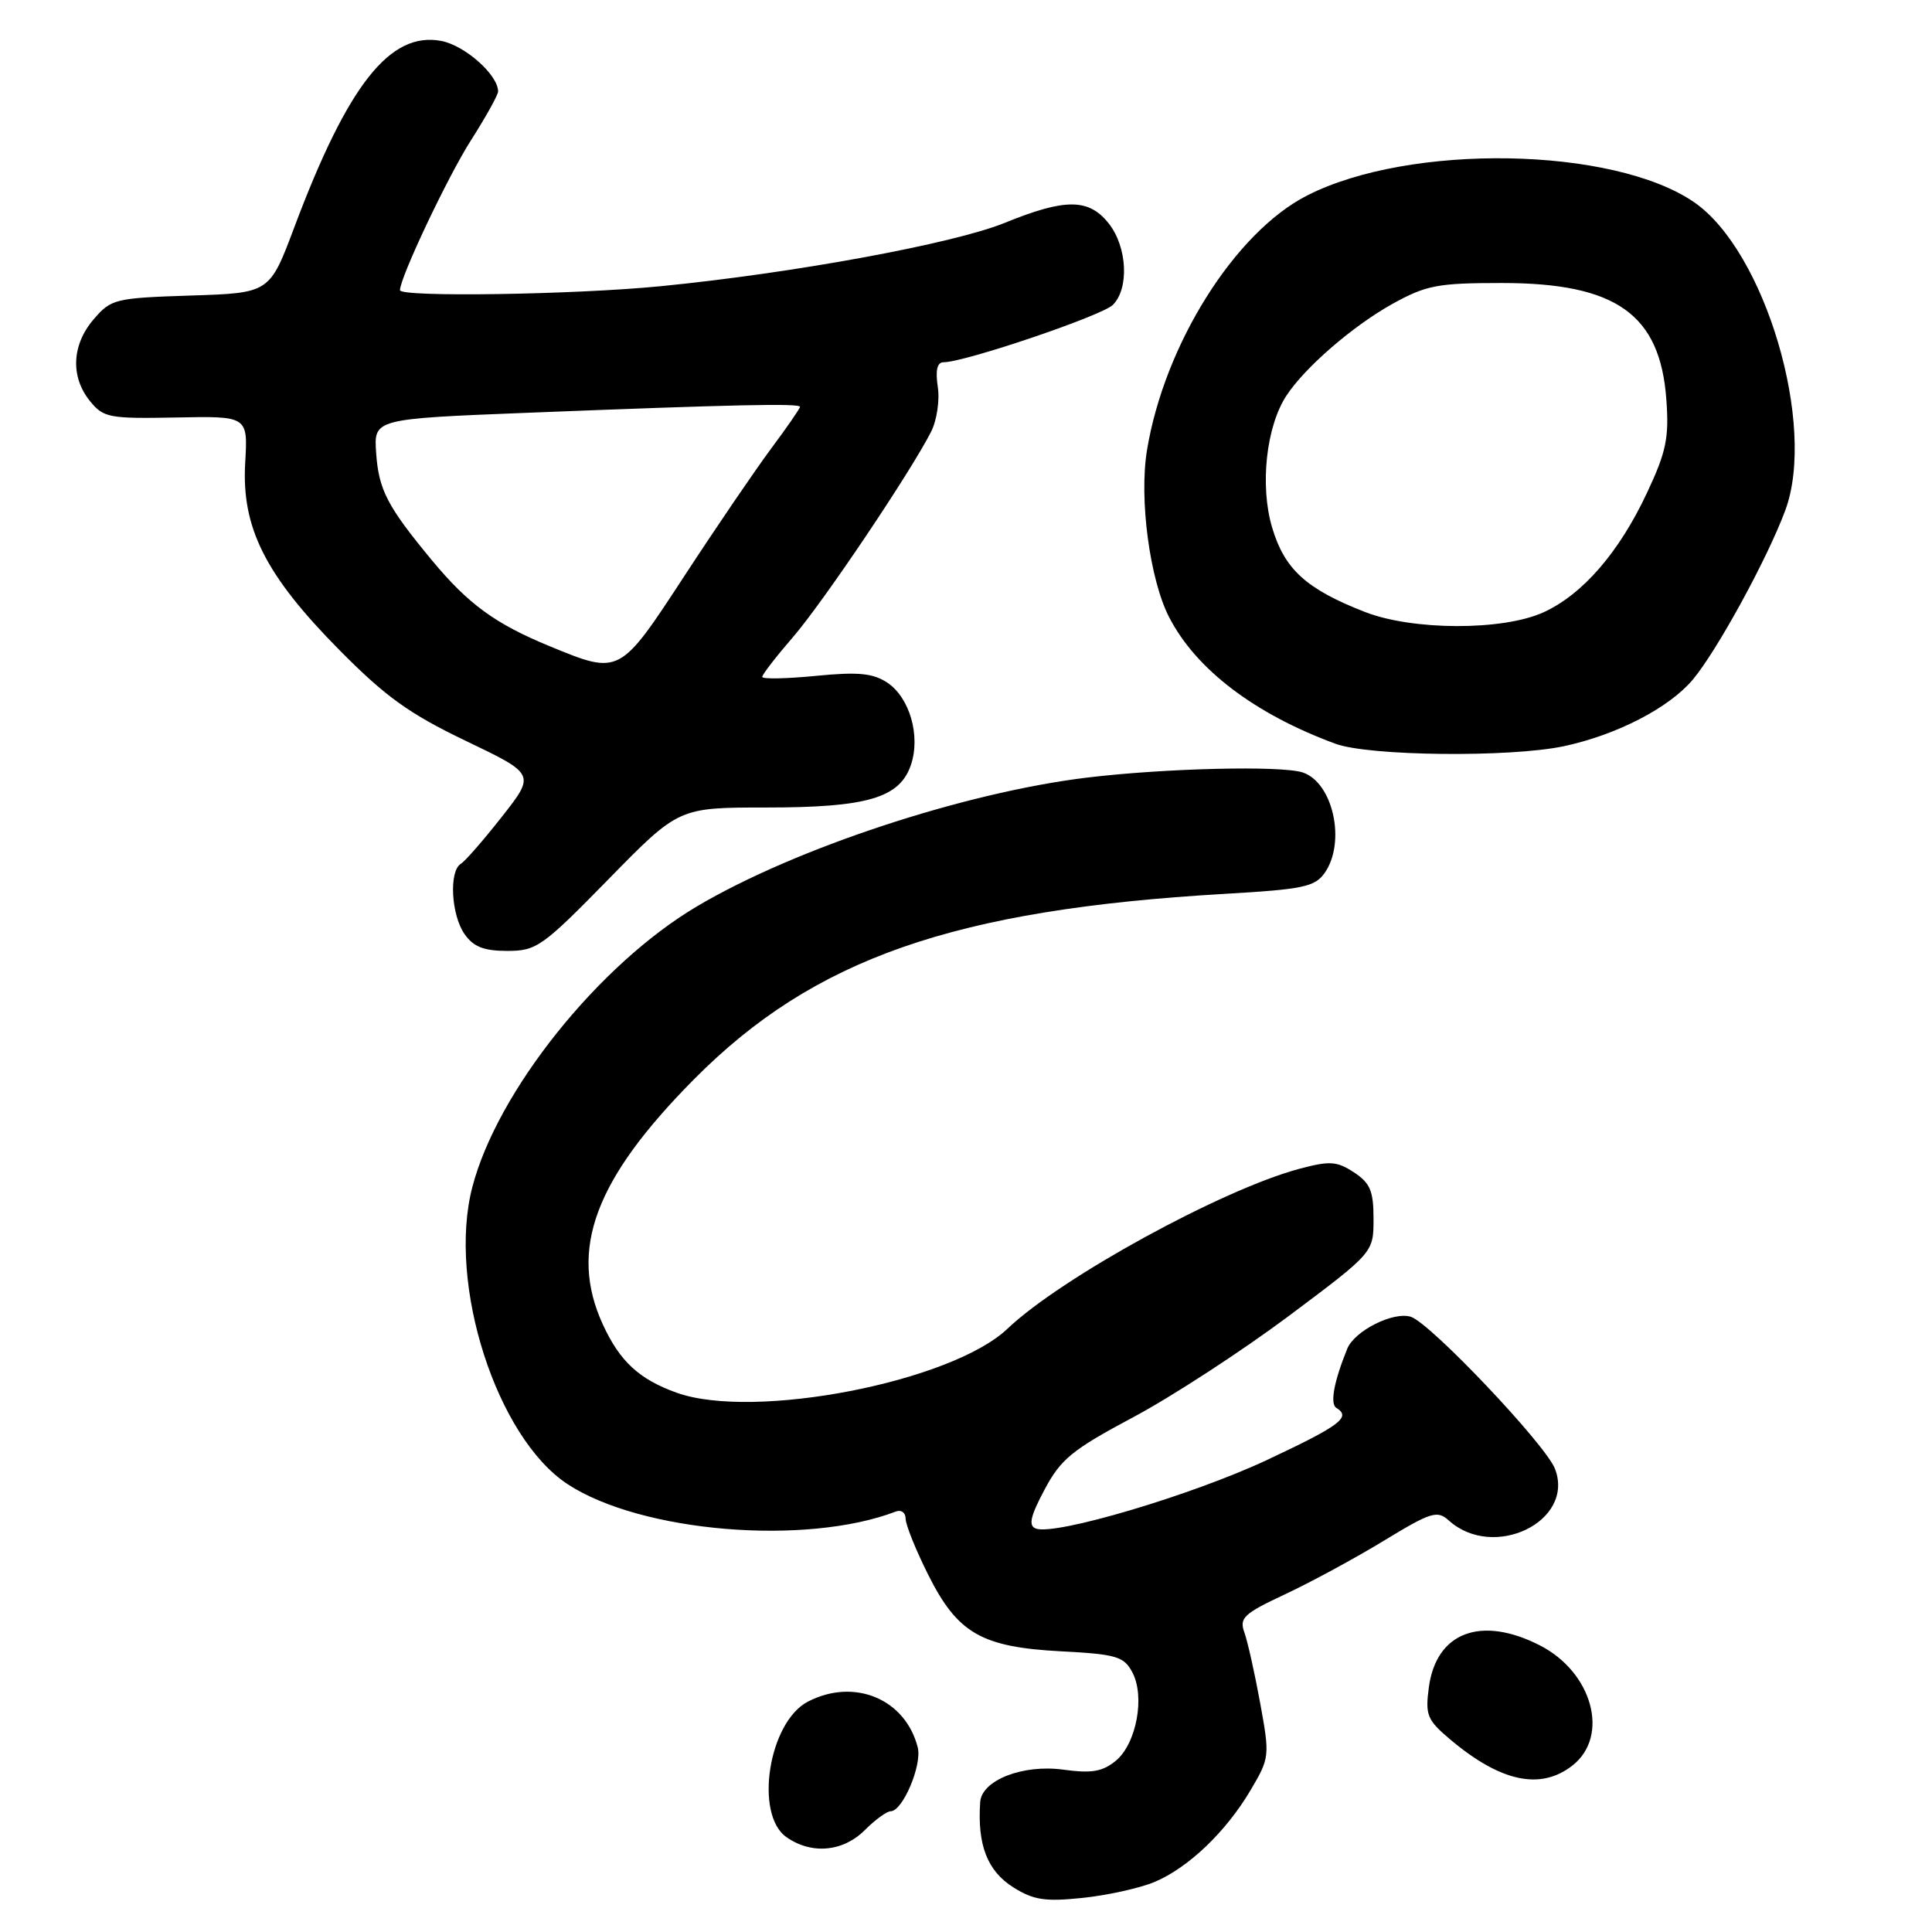 <?xml version="1.0" encoding="UTF-8" standalone="no"?>
<!DOCTYPE svg PUBLIC "-//W3C//DTD SVG 1.1//EN" "http://www.w3.org/Graphics/SVG/1.1/DTD/svg11.dtd" >
<svg xmlns="http://www.w3.org/2000/svg" xmlns:xlink="http://www.w3.org/1999/xlink" version="1.1" viewBox="0 0 256 256">
 <g >
 <path fill="currentColor"
d=" M 152.96 249.38 C 157.45 247.50 162.45 242.73 165.73 237.17 C 168.24 232.92 168.26 232.68 166.98 225.67 C 166.26 221.72 165.32 217.52 164.89 216.32 C 164.19 214.38 164.79 213.82 170.30 211.24 C 173.71 209.64 179.60 206.45 183.39 204.14 C 189.62 200.35 190.45 200.10 191.96 201.46 C 197.89 206.83 208.70 201.60 206.05 194.64 C 204.84 191.45 189.53 175.30 186.94 174.48 C 184.63 173.75 179.48 176.34 178.52 178.71 C 176.75 183.07 176.21 186.01 177.07 186.55 C 179.07 187.78 177.63 188.87 167.98 193.41 C 158.04 198.09 139.78 203.51 137.25 202.54 C 136.25 202.16 136.52 200.93 138.41 197.38 C 140.57 193.32 142.07 192.10 150.19 187.77 C 155.31 185.04 164.56 179.01 170.75 174.39 C 182.00 165.97 182.00 165.97 182.00 161.51 C 182.00 157.81 181.56 156.76 179.40 155.34 C 177.14 153.86 176.20 153.80 172.18 154.87 C 161.93 157.61 140.61 169.29 133.50 176.06 C 126.06 183.13 99.91 188.20 89.68 184.55 C 84.70 182.77 82.13 180.40 79.88 175.50 C 75.33 165.59 78.81 156.26 92.00 142.97 C 107.86 127.00 126.39 120.53 162.28 118.44 C 172.68 117.84 174.23 117.51 175.53 115.66 C 178.38 111.59 176.64 103.67 172.60 102.35 C 169.73 101.42 154.33 101.79 144.00 103.04 C 127.74 105.02 105.34 112.41 92.38 120.08 C 79.33 127.80 65.87 144.62 62.58 157.32 C 59.26 170.12 65.80 190.48 75.21 196.66 C 84.93 203.04 106.78 204.86 118.72 200.28 C 119.43 200.01 120.00 200.44 120.00 201.23 C 120.00 202.03 121.33 205.34 122.96 208.60 C 126.87 216.43 130.02 218.25 140.62 218.81 C 147.92 219.19 148.92 219.49 150.03 221.57 C 151.76 224.79 150.58 231.07 147.84 233.32 C 146.07 234.76 144.64 235.00 140.91 234.49 C 135.55 233.75 130.08 235.88 129.88 238.78 C 129.49 244.48 130.83 247.92 134.28 250.09 C 136.96 251.77 138.50 252.00 143.46 251.48 C 146.73 251.14 151.01 250.19 152.96 249.38 Z  M 114.59 242.50 C 115.97 241.12 117.51 240.00 118.02 240.00 C 119.60 240.00 122.19 233.91 121.61 231.56 C 119.99 225.13 113.21 222.29 107.06 225.47 C 101.85 228.16 99.91 240.43 104.22 243.44 C 107.53 245.76 111.71 245.38 114.59 242.50 Z  M 208.37 233.93 C 213.32 230.03 211.01 221.57 204.02 218.01 C 196.23 214.04 190.31 216.28 189.33 223.58 C 188.84 227.26 189.10 227.90 192.14 230.47 C 198.85 236.13 204.14 237.25 208.37 233.93 Z  M 80.63 116.50 C 89.93 107.00 89.93 107.00 101.50 107.00 C 114.91 107.00 119.21 105.74 120.70 101.36 C 122.01 97.51 120.53 92.40 117.55 90.44 C 115.64 89.19 113.69 89.01 108.07 89.56 C 104.18 89.94 101.00 90.00 101.00 89.69 C 101.00 89.38 102.84 87.00 105.08 84.41 C 109.06 79.81 120.58 62.68 123.37 57.22 C 124.13 55.72 124.54 53.04 124.26 51.25 C 123.93 49.05 124.18 48.00 125.03 48.00 C 127.82 48.00 146.03 41.83 147.46 40.40 C 149.64 38.22 149.37 32.74 146.93 29.63 C 144.28 26.27 141.18 26.25 133.08 29.55 C 126.32 32.29 105.16 36.19 87.58 37.92 C 76.14 39.05 53.00 39.40 53.00 38.45 C 53.00 36.77 59.36 23.34 62.43 18.55 C 64.39 15.47 66.00 12.58 66.00 12.12 C 66.00 9.92 61.59 6.01 58.45 5.42 C 51.67 4.15 46.08 11.24 38.98 30.16 C 35.72 38.83 35.72 38.83 25.27 39.16 C 15.25 39.49 14.72 39.61 12.41 42.31 C 9.51 45.68 9.31 49.93 11.92 53.14 C 13.71 55.35 14.44 55.49 23.34 55.32 C 32.85 55.13 32.85 55.13 32.49 61.32 C 31.99 69.91 35.14 76.18 44.93 86.09 C 51.10 92.33 54.20 94.56 61.72 98.17 C 70.93 102.58 70.93 102.58 66.53 108.19 C 64.10 111.28 61.65 114.10 61.06 114.46 C 59.47 115.44 59.78 121.24 61.56 123.78 C 62.74 125.46 64.11 126.00 67.22 126.00 C 71.09 126.00 71.87 125.45 80.63 116.50 Z  M 207.20 98.88 C 214.20 97.39 221.14 93.81 224.29 90.07 C 227.50 86.25 234.18 74.04 236.56 67.62 C 240.73 56.39 233.90 33.30 224.50 26.81 C 213.80 19.43 186.81 18.95 173.19 25.91 C 163.62 30.79 154.27 45.68 151.98 59.67 C 150.92 66.10 152.35 76.82 154.92 81.79 C 158.48 88.70 166.25 94.61 176.95 98.55 C 181.40 100.19 200.05 100.39 207.20 98.88 Z  M 72.89 85.65 C 65.62 82.66 62.07 80.07 57.24 74.25 C 51.31 67.09 50.18 64.91 49.84 60.00 C 49.53 55.50 49.53 55.50 70.02 54.69 C 97.37 53.61 106.00 53.42 106.00 53.91 C 106.00 54.13 104.29 56.61 102.20 59.41 C 100.12 62.21 94.95 69.79 90.73 76.25 C 82.08 89.48 82.14 89.45 72.89 85.65 Z  M 180.84 81.08 C 173.06 78.04 170.21 75.44 168.56 69.89 C 166.92 64.37 167.77 56.52 170.46 52.42 C 172.92 48.67 179.27 43.18 184.50 40.27 C 188.98 37.79 190.49 37.50 199.00 37.50 C 214.15 37.50 219.98 41.63 220.80 52.94 C 221.17 58.01 220.79 59.86 218.26 65.25 C 214.56 73.17 209.71 78.77 204.51 81.14 C 199.11 83.59 187.17 83.56 180.84 81.08 Z "/>
</g>
</svg>